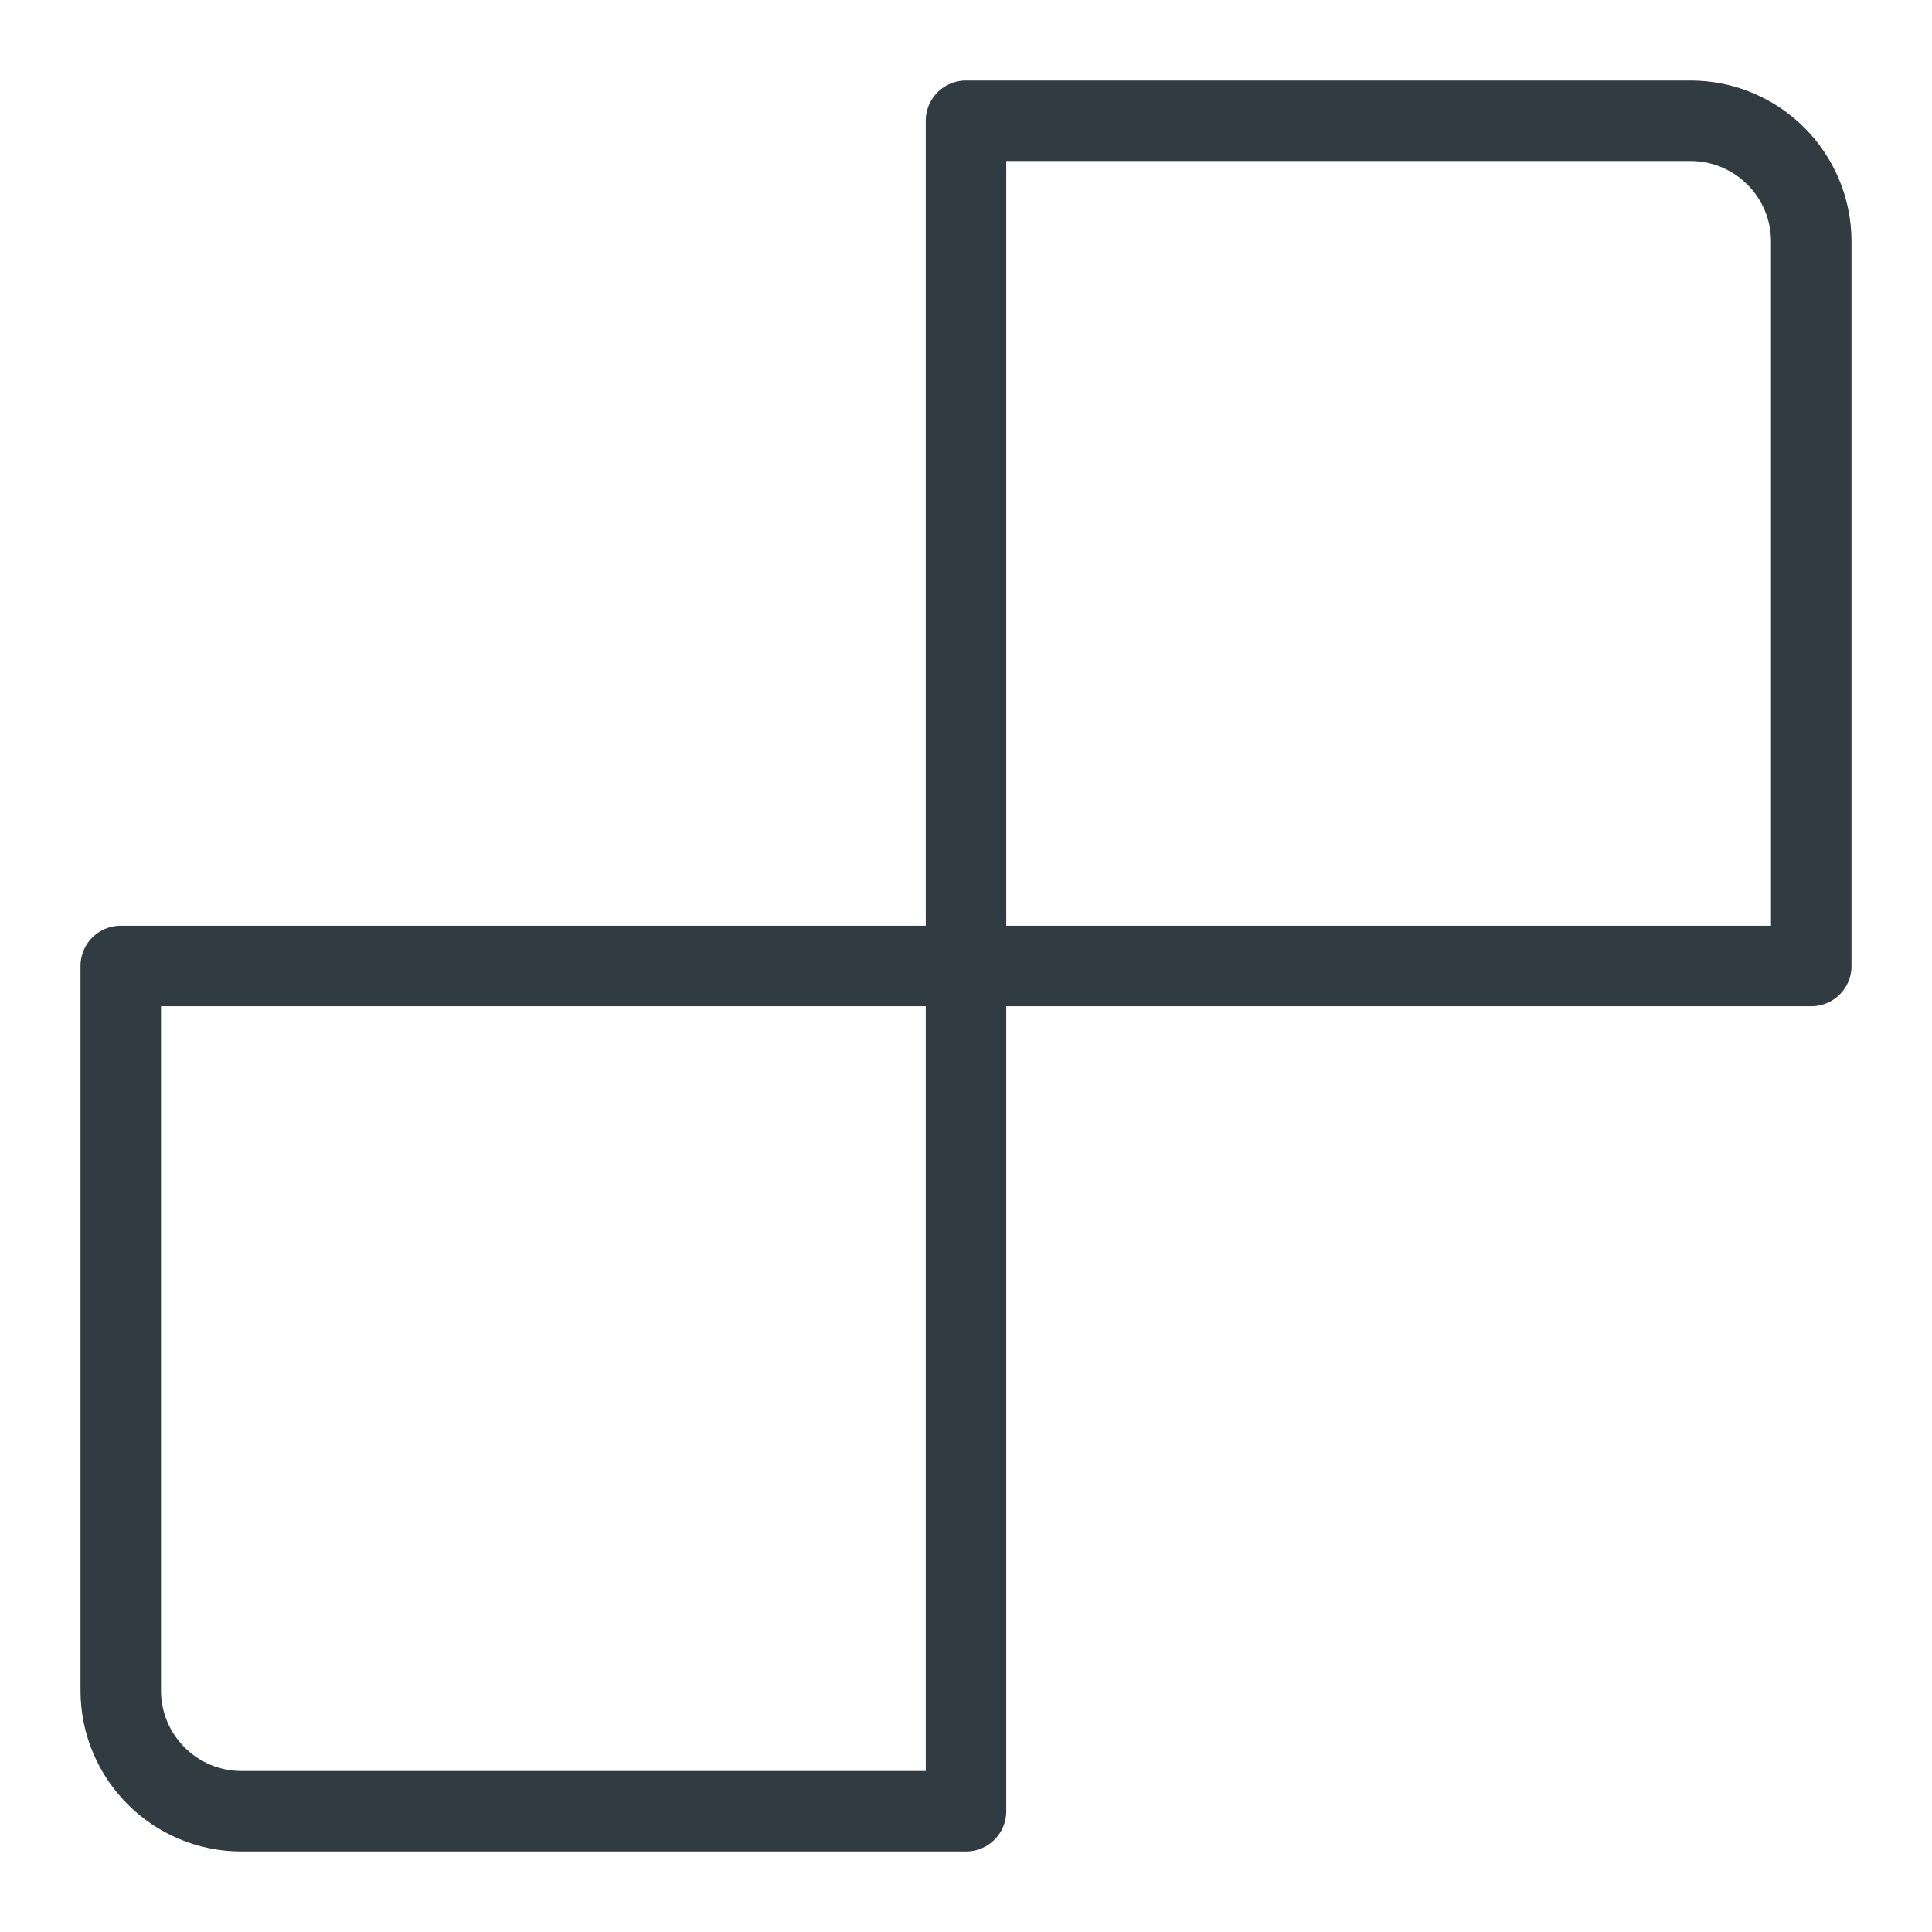 <?xml version="1.0" encoding="iso-8859-1"?>
<!-- Generator: Adobe Illustrator 21.0.0, SVG Export Plug-In . SVG Version: 6.00 Build 0)  -->
<svg version="1.1" id="Layer_1" xmlns="http://www.w3.org/2000/svg" xmlns:xlink="http://www.w3.org/1999/xlink" x="0px" y="0px"
	 viewBox="0 0 24 24" enable-background="new 0 0 24 24" xml:space="preserve">
<g id="XMLID_1391_">
	<path id="XMLID_1393_" fill="none" stroke="#303C42" stroke-linecap="round" stroke-linejoin="round" stroke-miterlimit="10" d="
		M12,12h10.5V3c0-0.828-0.672-1.5-1.5-1.5h-9V12z"/>
	<path id="XMLID_1392_" fill="none" stroke="#303C42" stroke-linecap="round" stroke-linejoin="round" stroke-miterlimit="10" d="
		M3,22.5h9V12H1.5v9C1.5,21.828,2.172,22.5,3,22.5z"/>
</g>
<g>
</g>
<g>
</g>
<g>
</g>
<g>
</g>
<g>
</g>
<g>
</g>
<g>
</g>
<g>
</g>
<g>
</g>
<g>
</g>
<g>
</g>
<g>
</g>
<g>
</g>
<g>
</g>
<g>
</g>
</svg>
